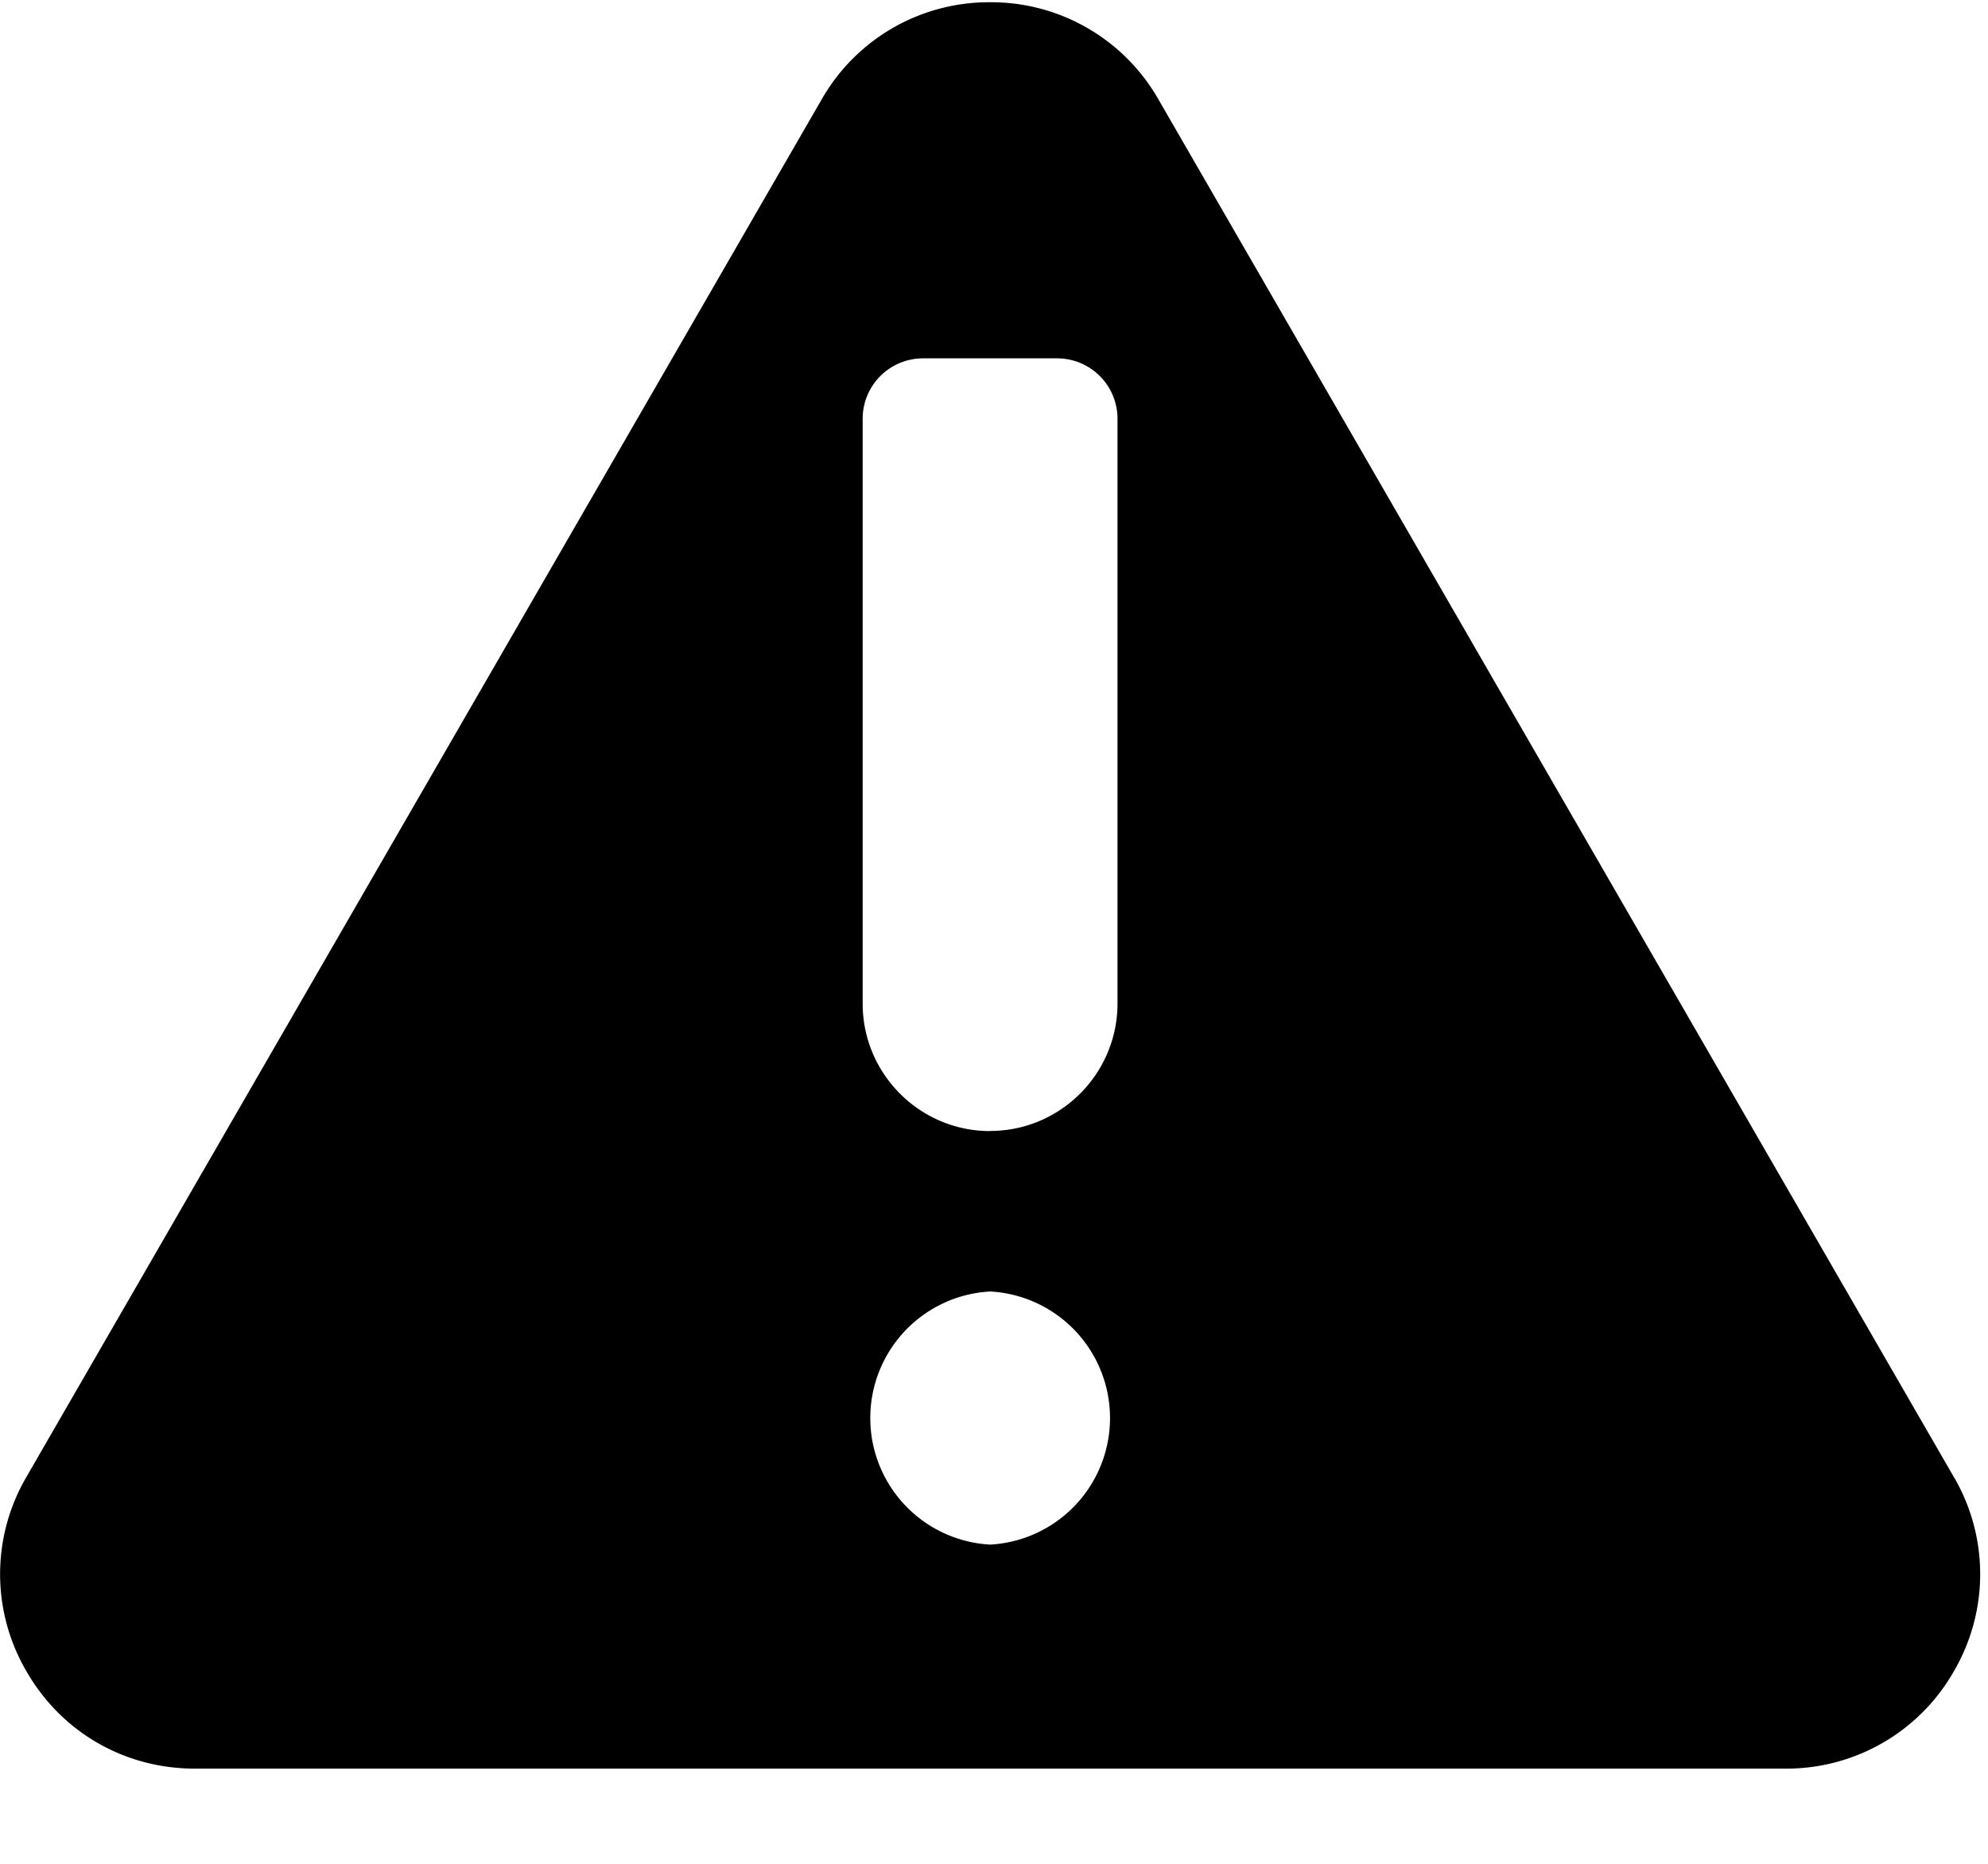 <svg viewBox="0 0 16 15" fill="none" xmlns="http://www.w3.org/2000/svg"><path fill-rule="evenodd" clip-rule="evenodd" d="M15.725 11.887L9.324.801A1.55 1.55 0 007.968.018 1.55 1.55 0 006.613.8l-6.4 11.086a1.549 1.549 0 000 1.565c.282.49.789.783 1.355.783H14.37a1.55 1.55 0 001.355-.783 1.55 1.55 0 000-1.565zm-7.756.544a1.02 1.02 0 010-2.037 1.02 1.02 0 010 2.037zm0-3.329c.565 0 1.025-.46 1.025-1.026V3.37a.486.486 0 00-.486-.486h-1.08a.486.486 0 00-.485.486v4.707c0 .566.46 1.026 1.026 1.026z" fill="#000"/></svg>